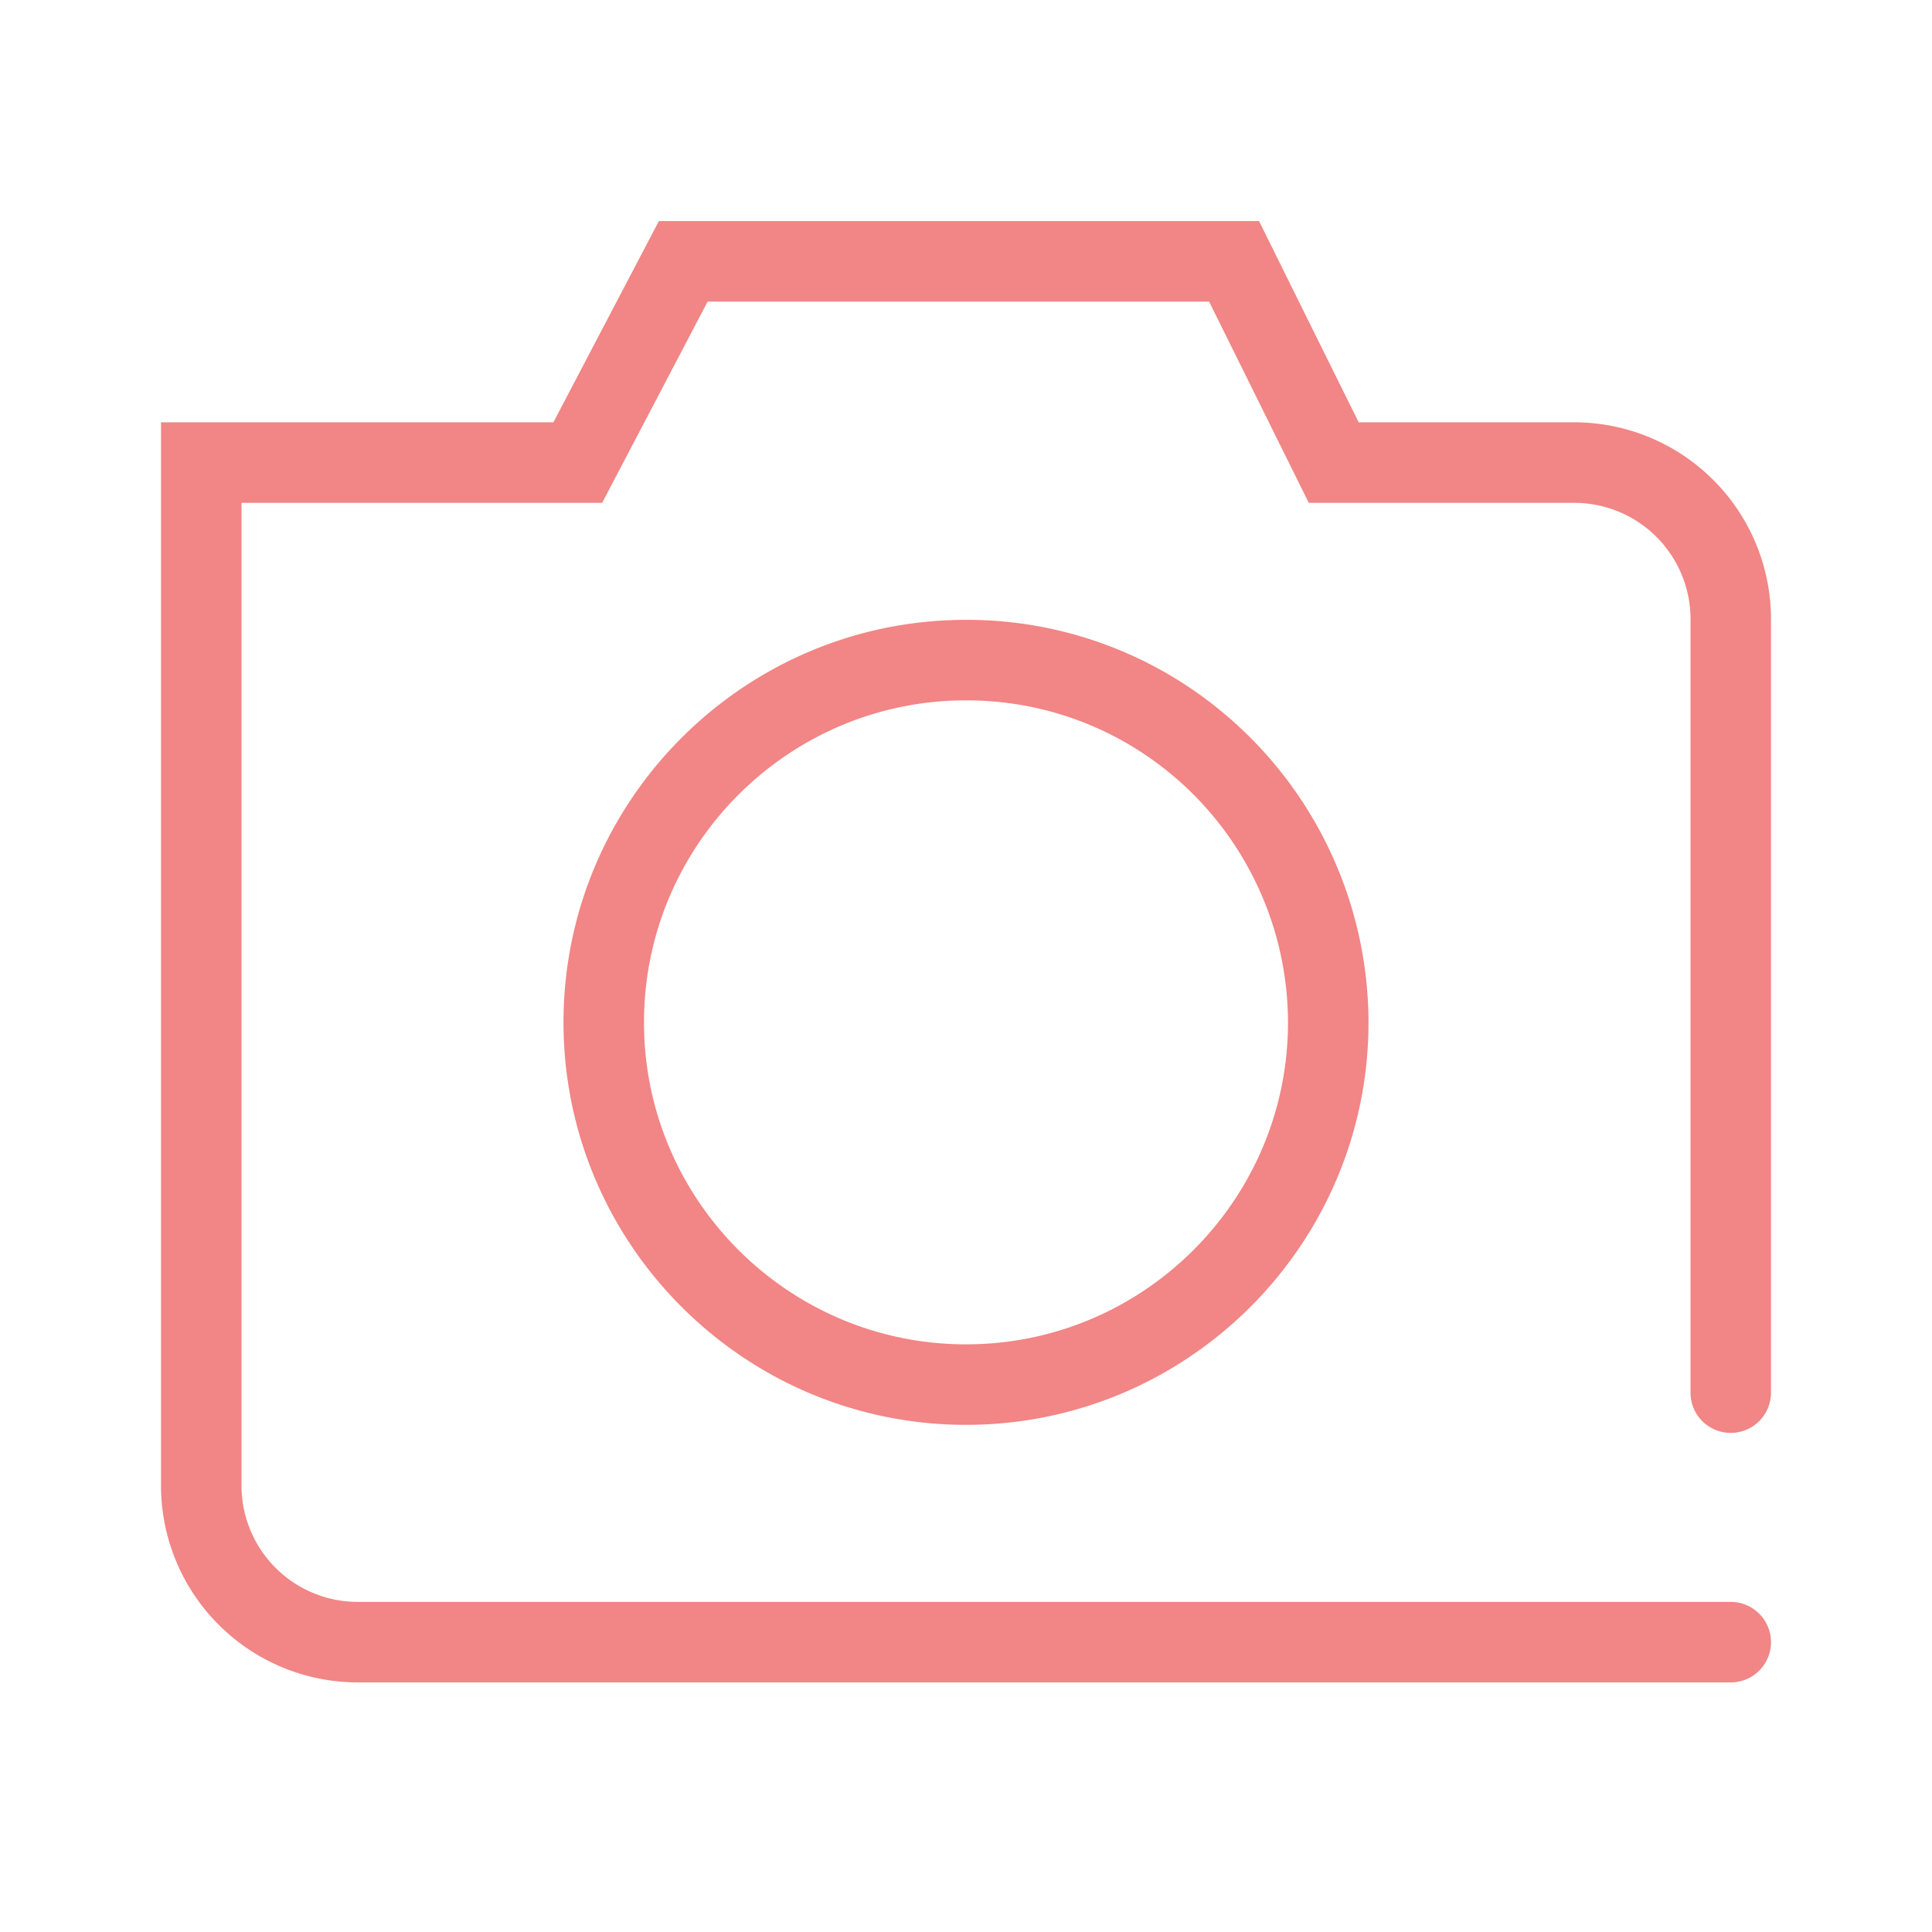 <?xml version="1.0" standalone="no"?><!DOCTYPE svg PUBLIC "-//W3C//DTD SVG 1.1//EN" "http://www.w3.org/Graphics/SVG/1.1/DTD/svg11.dtd"><svg t="1667328842036" class="icon" viewBox="0 0 1024 1024" version="1.1" xmlns="http://www.w3.org/2000/svg" p-id="1307" xmlns:xlink="http://www.w3.org/1999/xlink" width="200" height="200"><path d="M917.333 759.467a21.333 21.333 0 0 0 21.333-21.333V328.085a104.384 104.384 0 0 0-104.256-104.256h-114.283l-52.821-106.667H349.227l-55.915 106.667H85.333v563.648a104.363 104.363 0 0 0 104.235 104.235H917.333a21.333 21.333 0 1 0 0-42.667H189.568A61.653 61.653 0 0 1 128 787.477v-520.96h191.147l55.915-106.667H640.853l52.821 106.667h140.757a61.653 61.653 0 0 1 61.589 61.589V738.133a21.291 21.291 0 0 0 21.312 21.333z" p-id="1308" fill="#F28585"></path><path d="M637.589 369.408A211.669 211.669 0 0 0 512 328.533c-117.632 0-213.333 95.701-213.333 213.333s95.701 213.333 213.333 213.333 213.333-95.701 213.333-213.333a214.187 214.187 0 0 0-87.744-172.459zM512 712.533c-94.101 0-170.667-76.565-170.667-170.667s76.565-170.667 170.667-170.667c36.416 0 71.147 11.285 100.437 32.661A171.371 171.371 0 0 1 682.667 541.867c0 94.101-76.565 170.667-170.667 170.667z" p-id="1309" fill="#F28585"></path></svg>